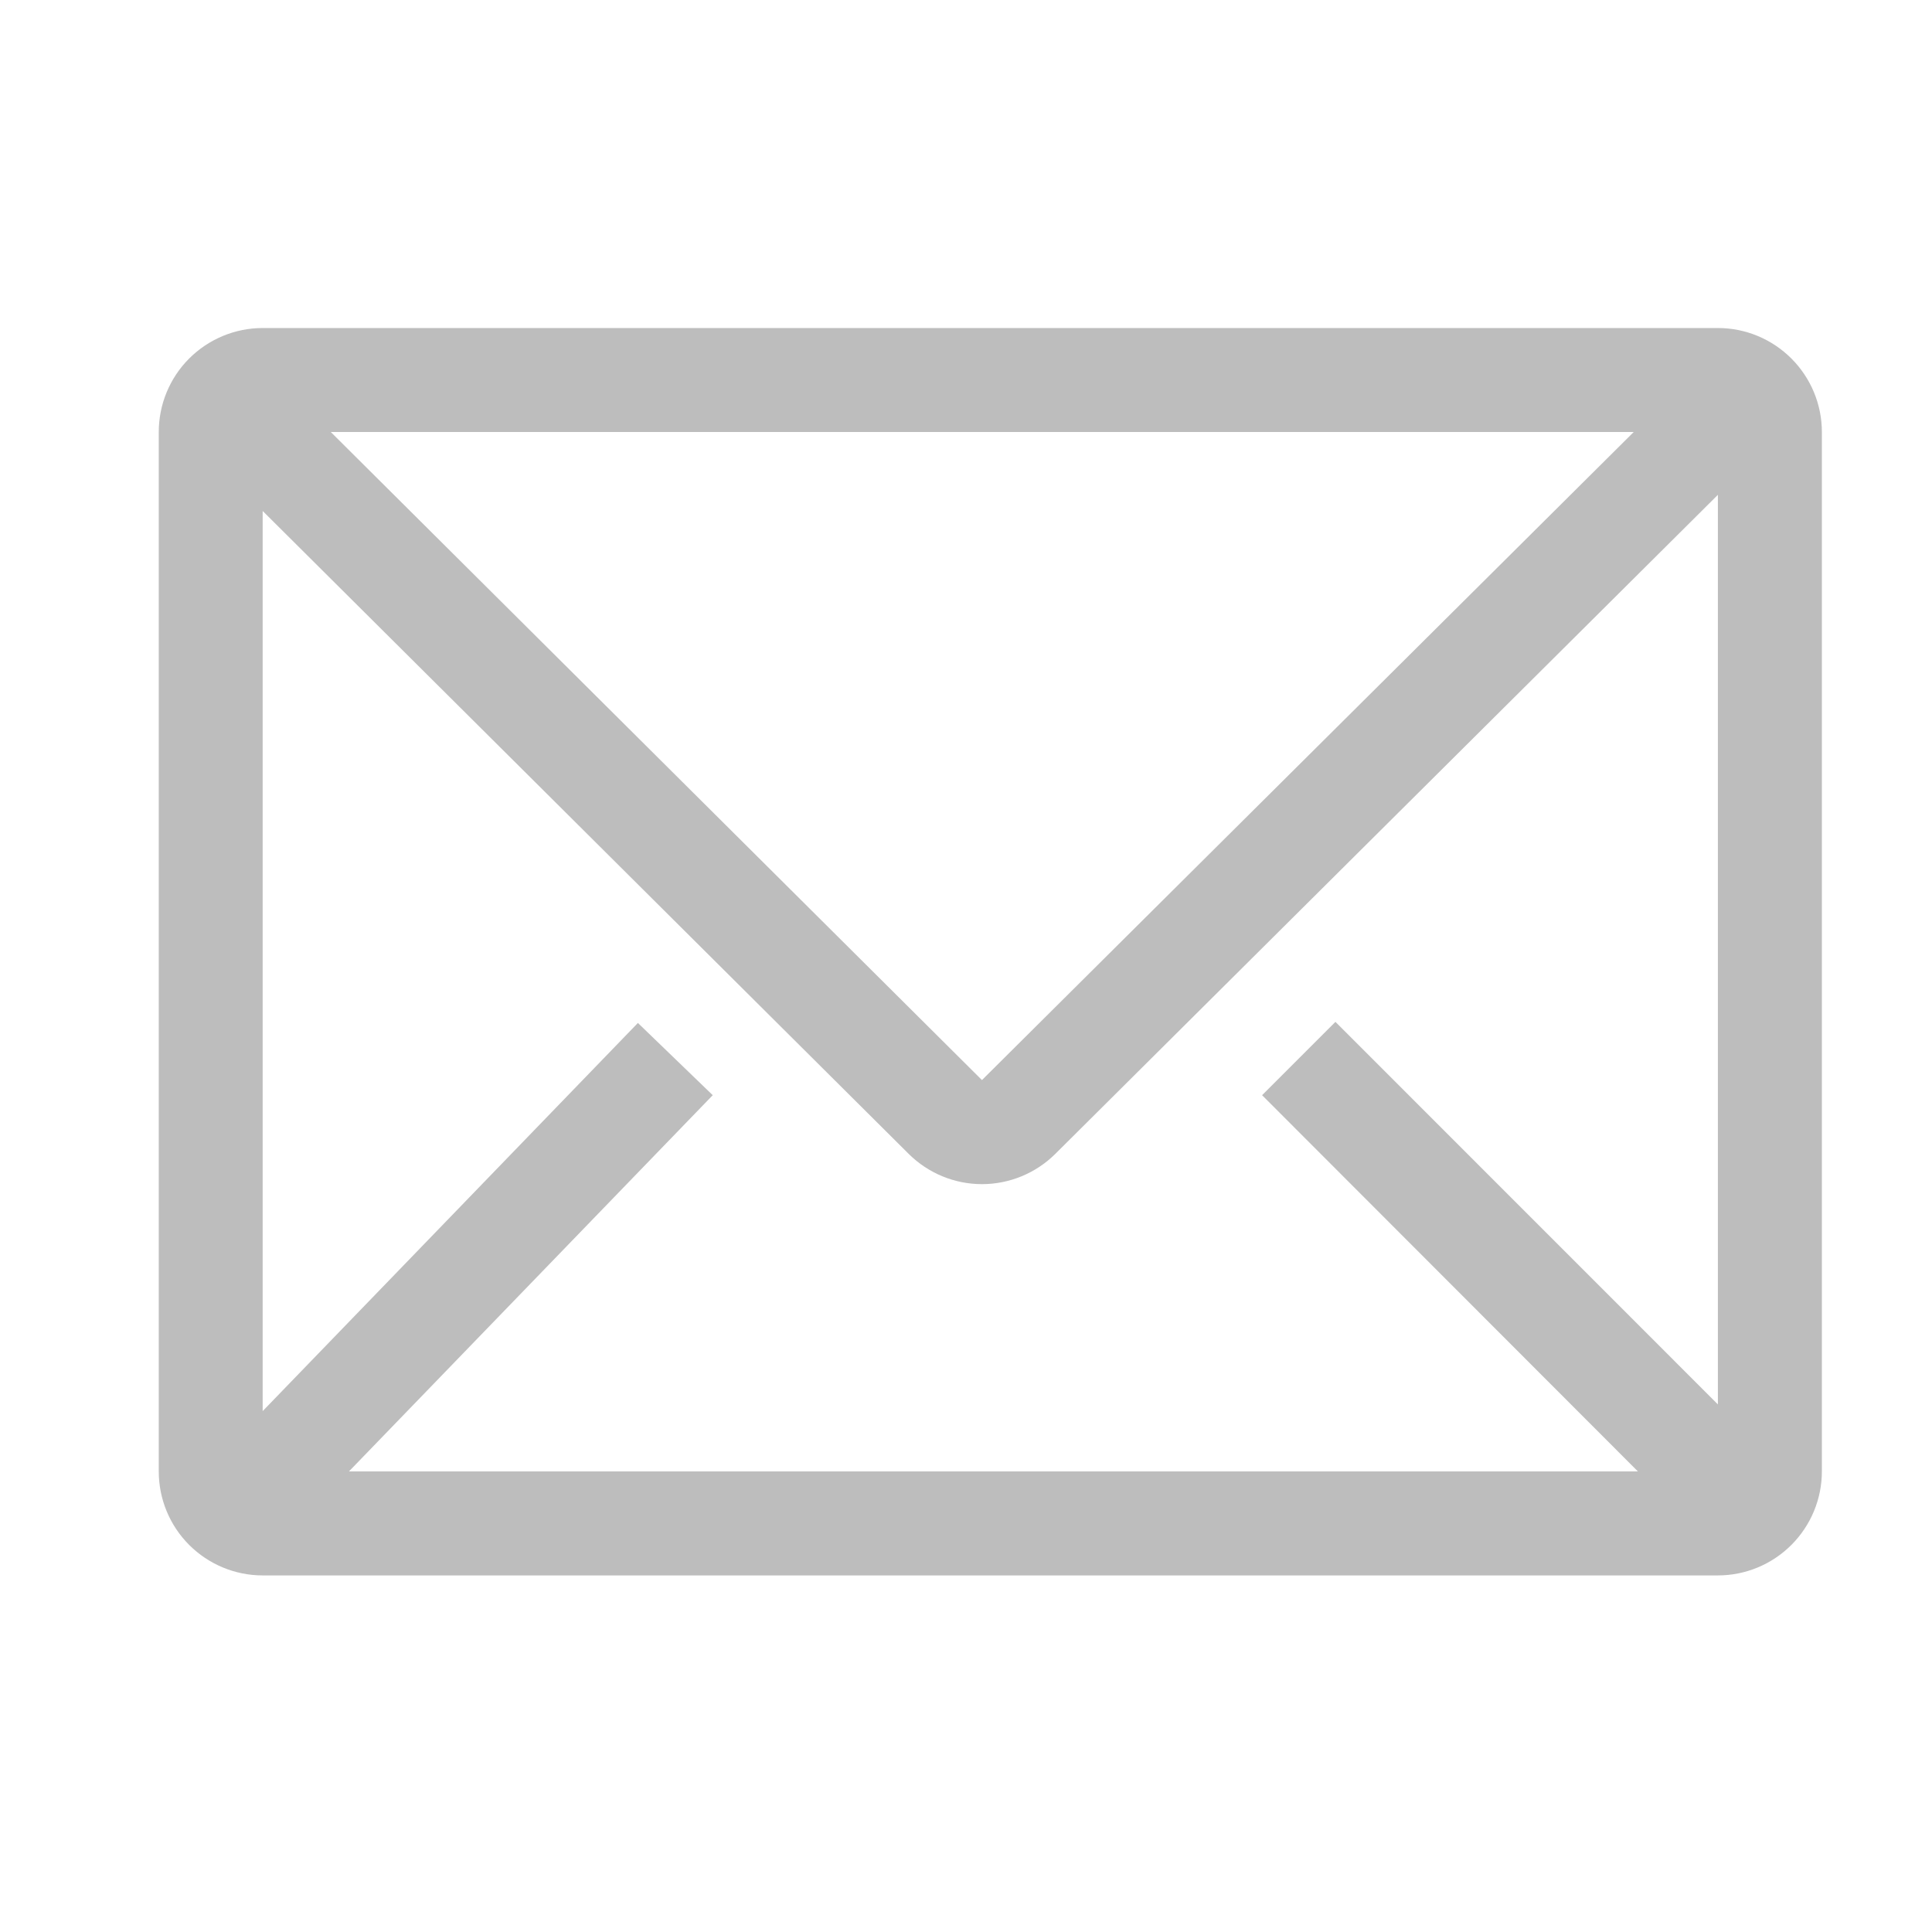 <svg width="23" height="23" viewBox="0 0 23 23" fill="none" xmlns="http://www.w3.org/2000/svg">
<g clip-path="url(#clip0_38_6418)">
<path d="M20.451 3.905H3.127C2.799 3.905 2.484 4.036 2.252 4.268C2.02 4.5 1.89 4.815 1.89 5.143V17.517C1.89 17.845 2.02 18.16 2.252 18.392C2.484 18.624 2.799 18.755 3.127 18.755H20.451C20.78 18.755 21.094 18.624 21.326 18.392C21.558 18.16 21.689 17.845 21.689 17.517V5.143C21.689 4.815 21.558 4.5 21.326 4.268C21.094 4.036 20.78 3.905 20.451 3.905ZM19.499 17.517H4.154L8.485 13.038L7.594 12.178L3.127 16.799V6.083L10.818 13.737C11.05 13.967 11.363 14.097 11.69 14.097C12.017 14.097 12.331 13.967 12.563 13.737L20.451 5.891V16.719L15.898 12.165L15.025 13.038L19.499 17.517ZM3.938 5.143H19.449L11.69 12.858L3.938 5.143Z" fill="black" fill-opacity="0.26"/>
</g>
<defs>
<clipPath id="clip0_38_6418">
<rect width="22.274" height="22.274" fill="white" transform="translate(0.652 0.193)"/>
</clipPath>
</defs>
</svg>
